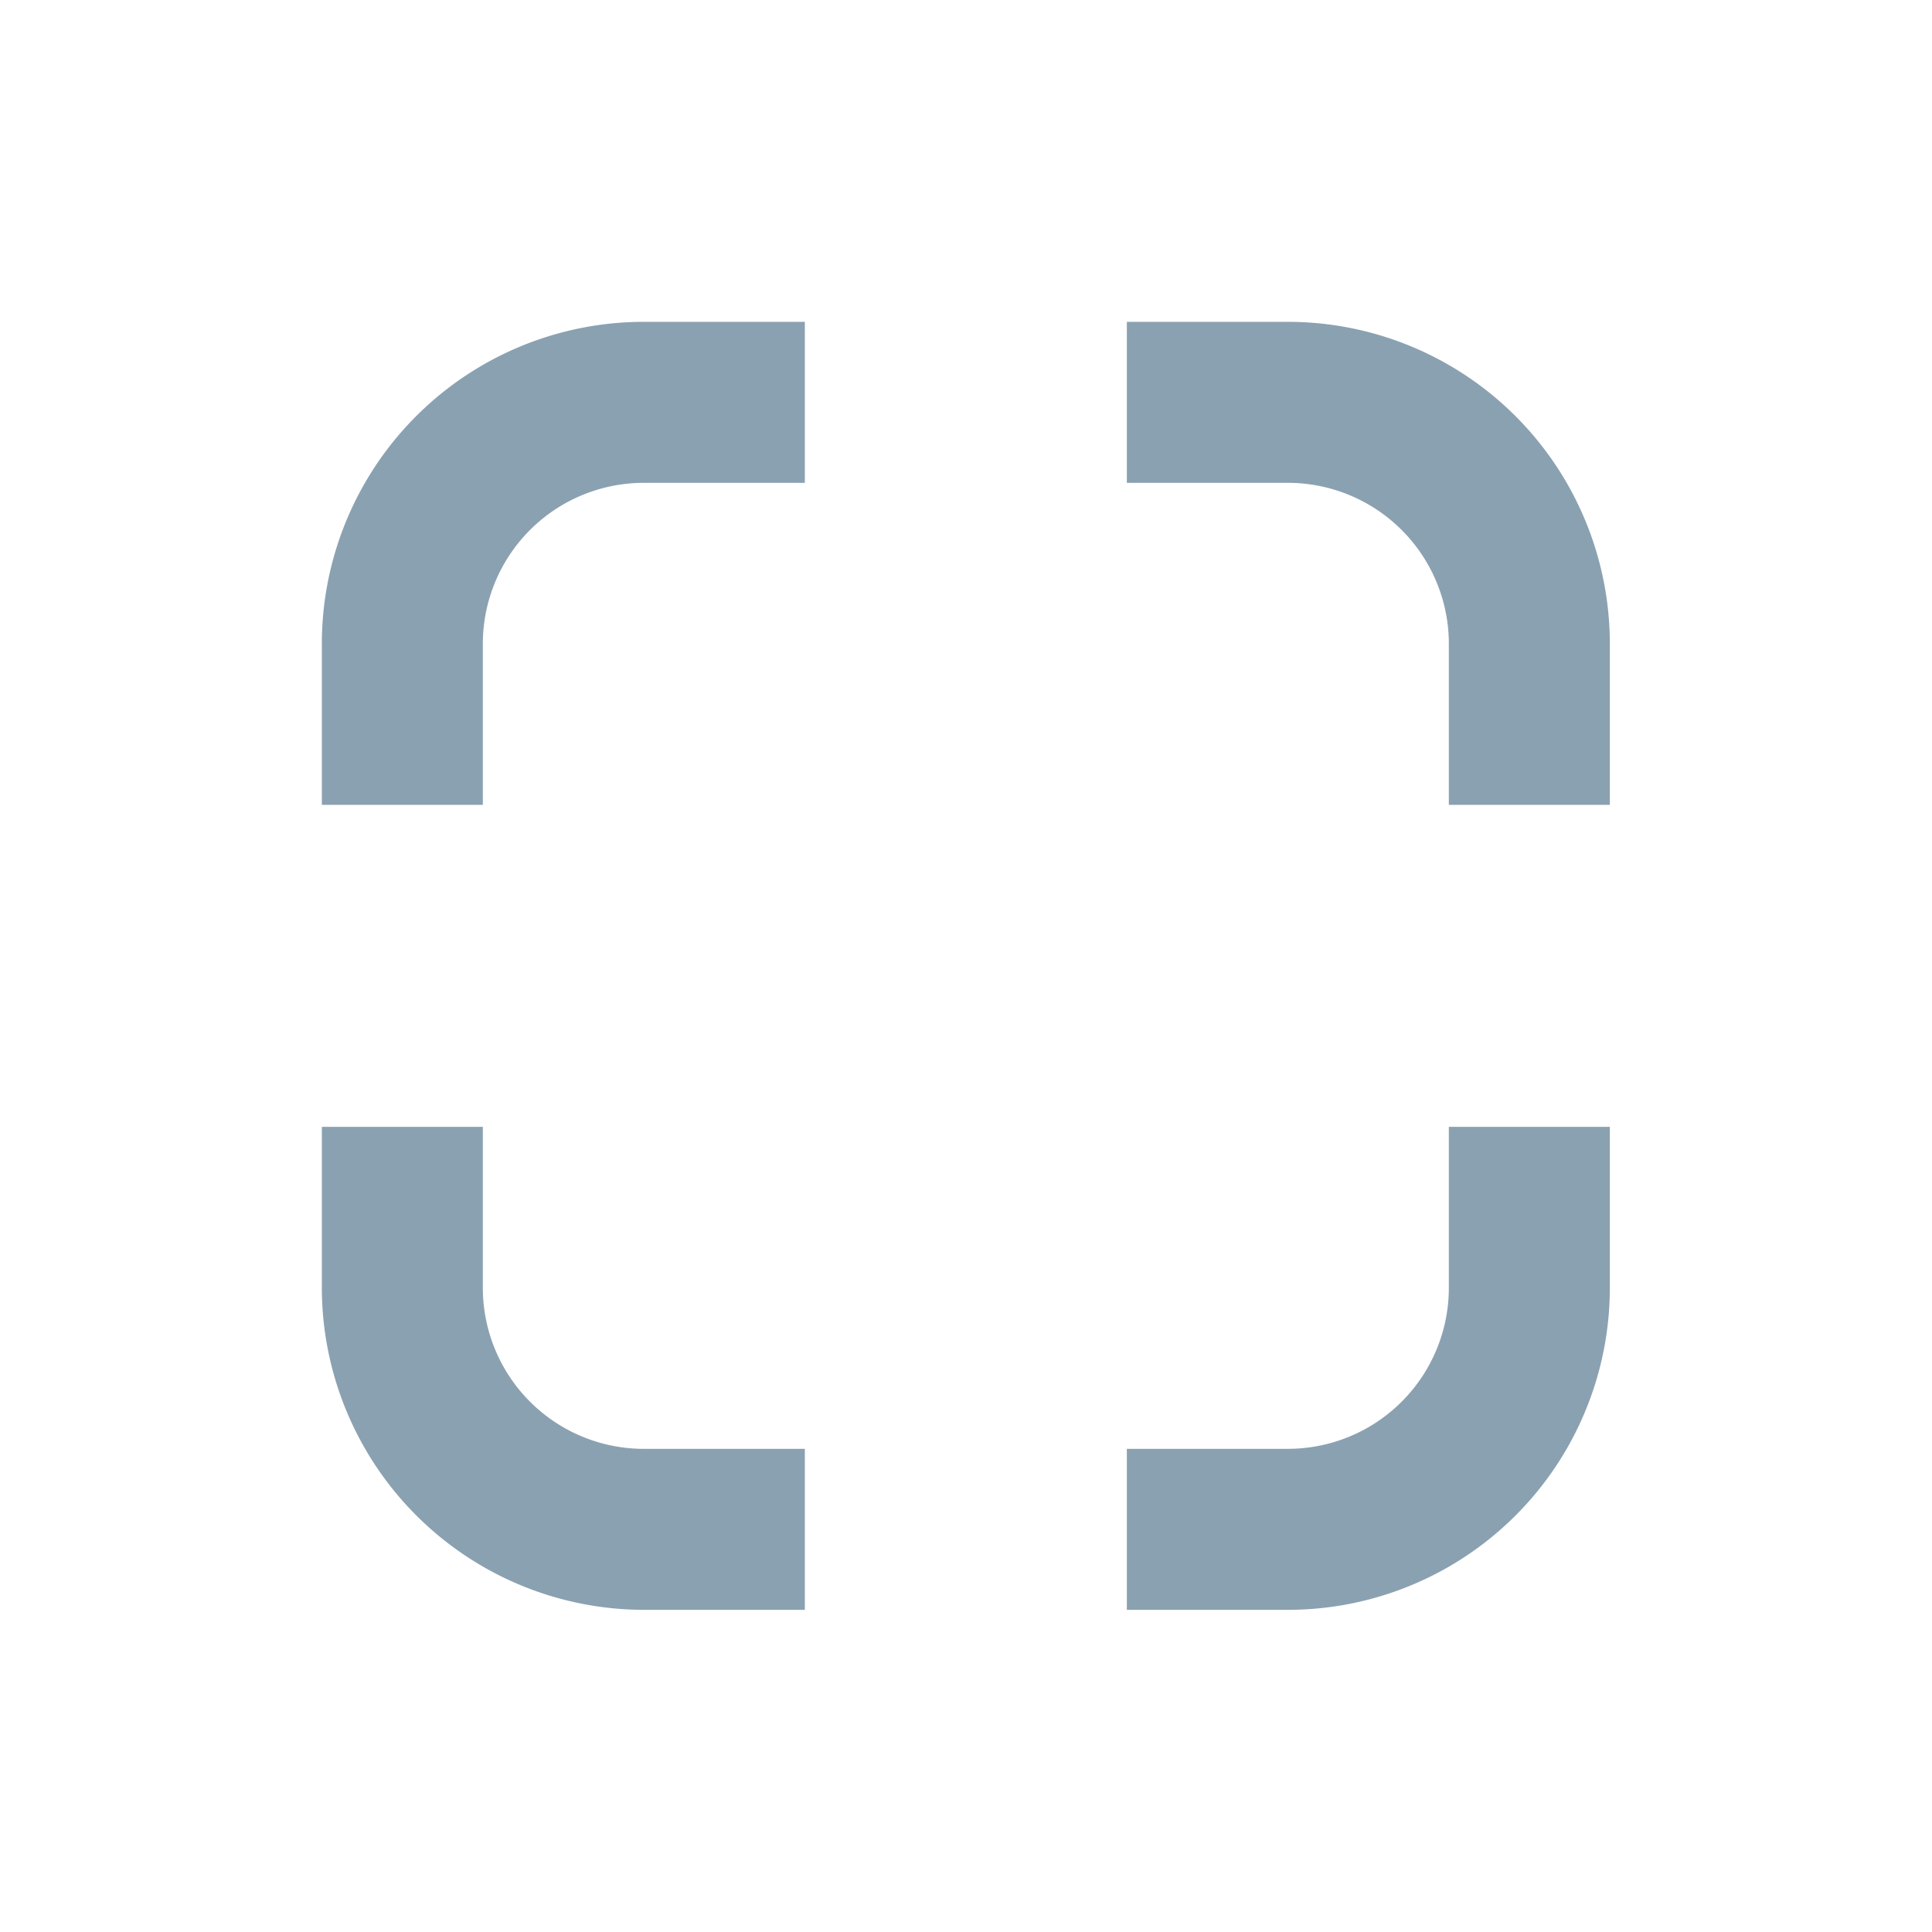 <svg id="Group_33" data-name="Group 33" xmlns="http://www.w3.org/2000/svg" width="24" height="24" viewBox="0 0 24 24">
  <rect id="safe_area" data-name="safe area" width="24" height="24" fill="#fff" opacity="0"/>
  <path id="Subtraction_4" data-name="Subtraction 4" d="M12,16H10V14h2a2,2,0,0,0,2-2V10h2v2A4,4,0,0,1,12,16ZM6,16H4a4.005,4.005,0,0,1-4-4V10H2v2a2,2,0,0,0,2,2H6v2ZM2,6H0V4A4,4,0,0,1,4,0H6V2H4A2,2,0,0,0,2,4V6ZM16,6H14V4a2,2,0,0,0-2-2H10V0h2a4,4,0,0,1,4,4V6Z" transform="translate(3.998 3.998)" fill="#8aa1b1"/>
</svg>

